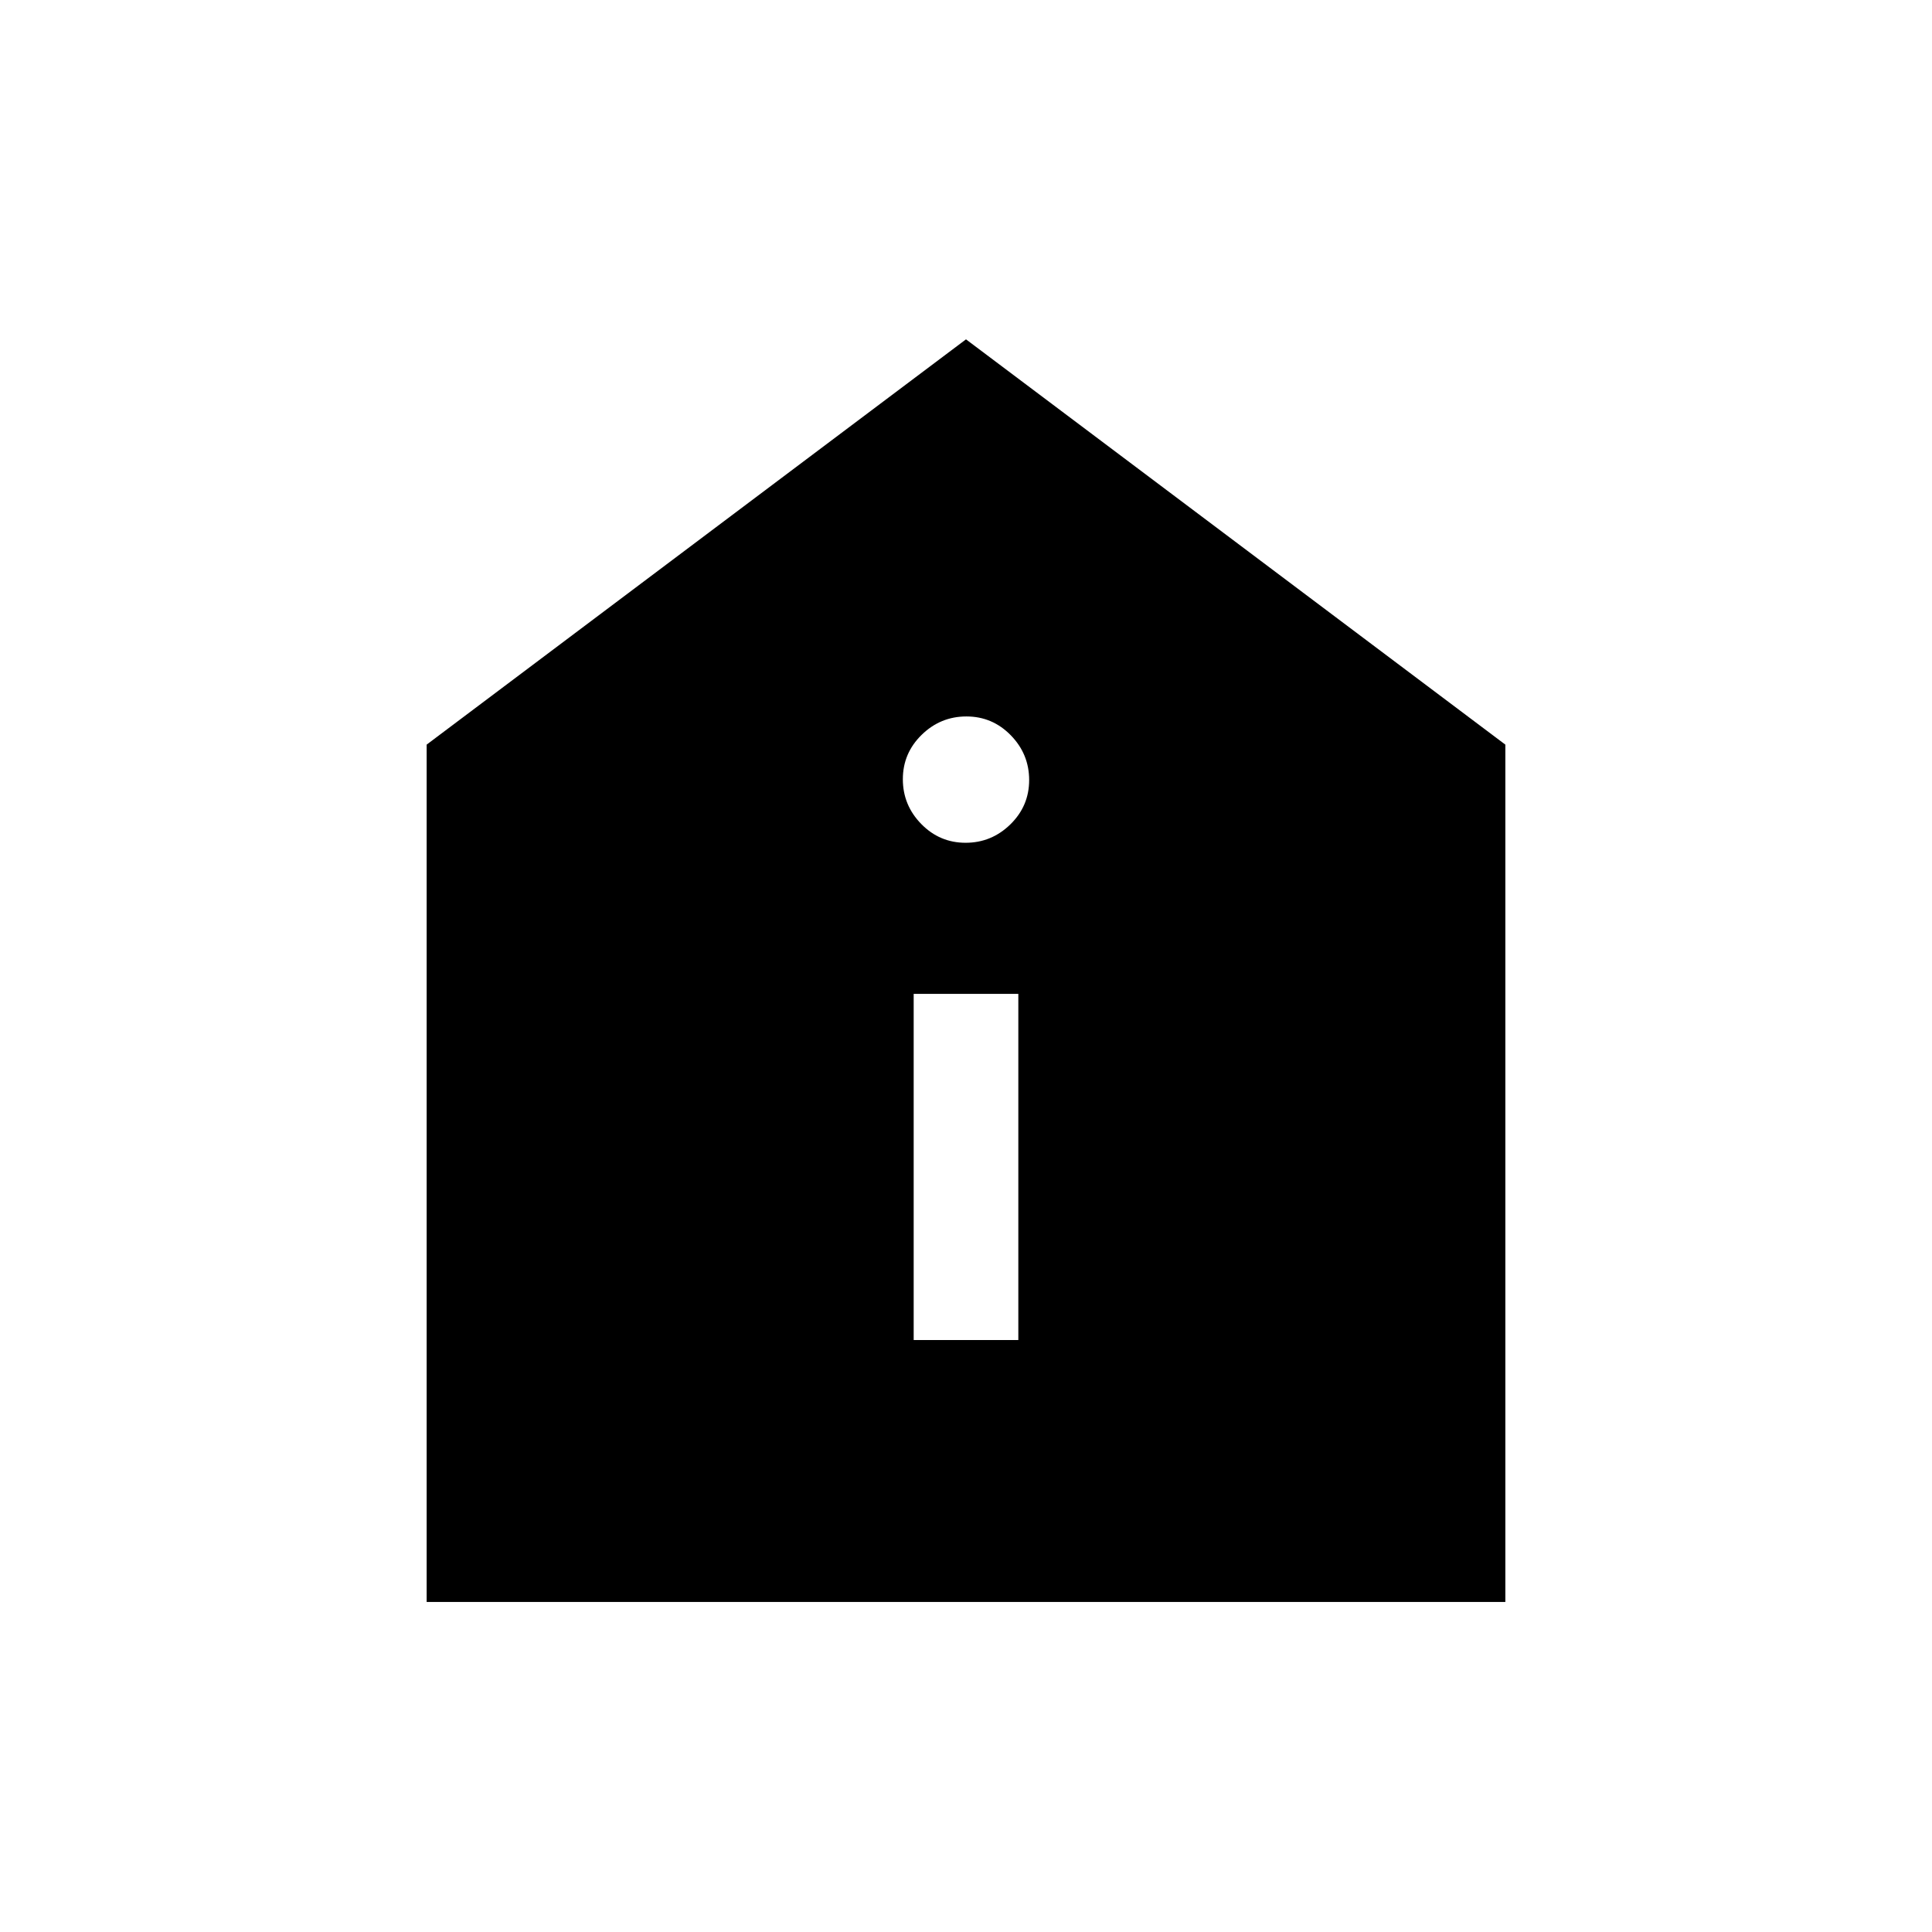<svg xmlns="http://www.w3.org/2000/svg" height="20" viewBox="0 -960 960 960" width="20"><path d="M454-294.15h52v-172h-52v172Zm25.79-247.08q12.9 0 22.25-9.14 9.34-9.13 9.34-22.03 0-12.91-9.13-22.25-9.14-9.35-22.04-9.35-12.9 0-22.25 9.14-9.34 9.13-9.34 22.04 0 12.9 9.13 22.24 9.14 9.35 22.04 9.35ZM212-164v-426l268-201.38L748-590v426H212Z"/></svg>
